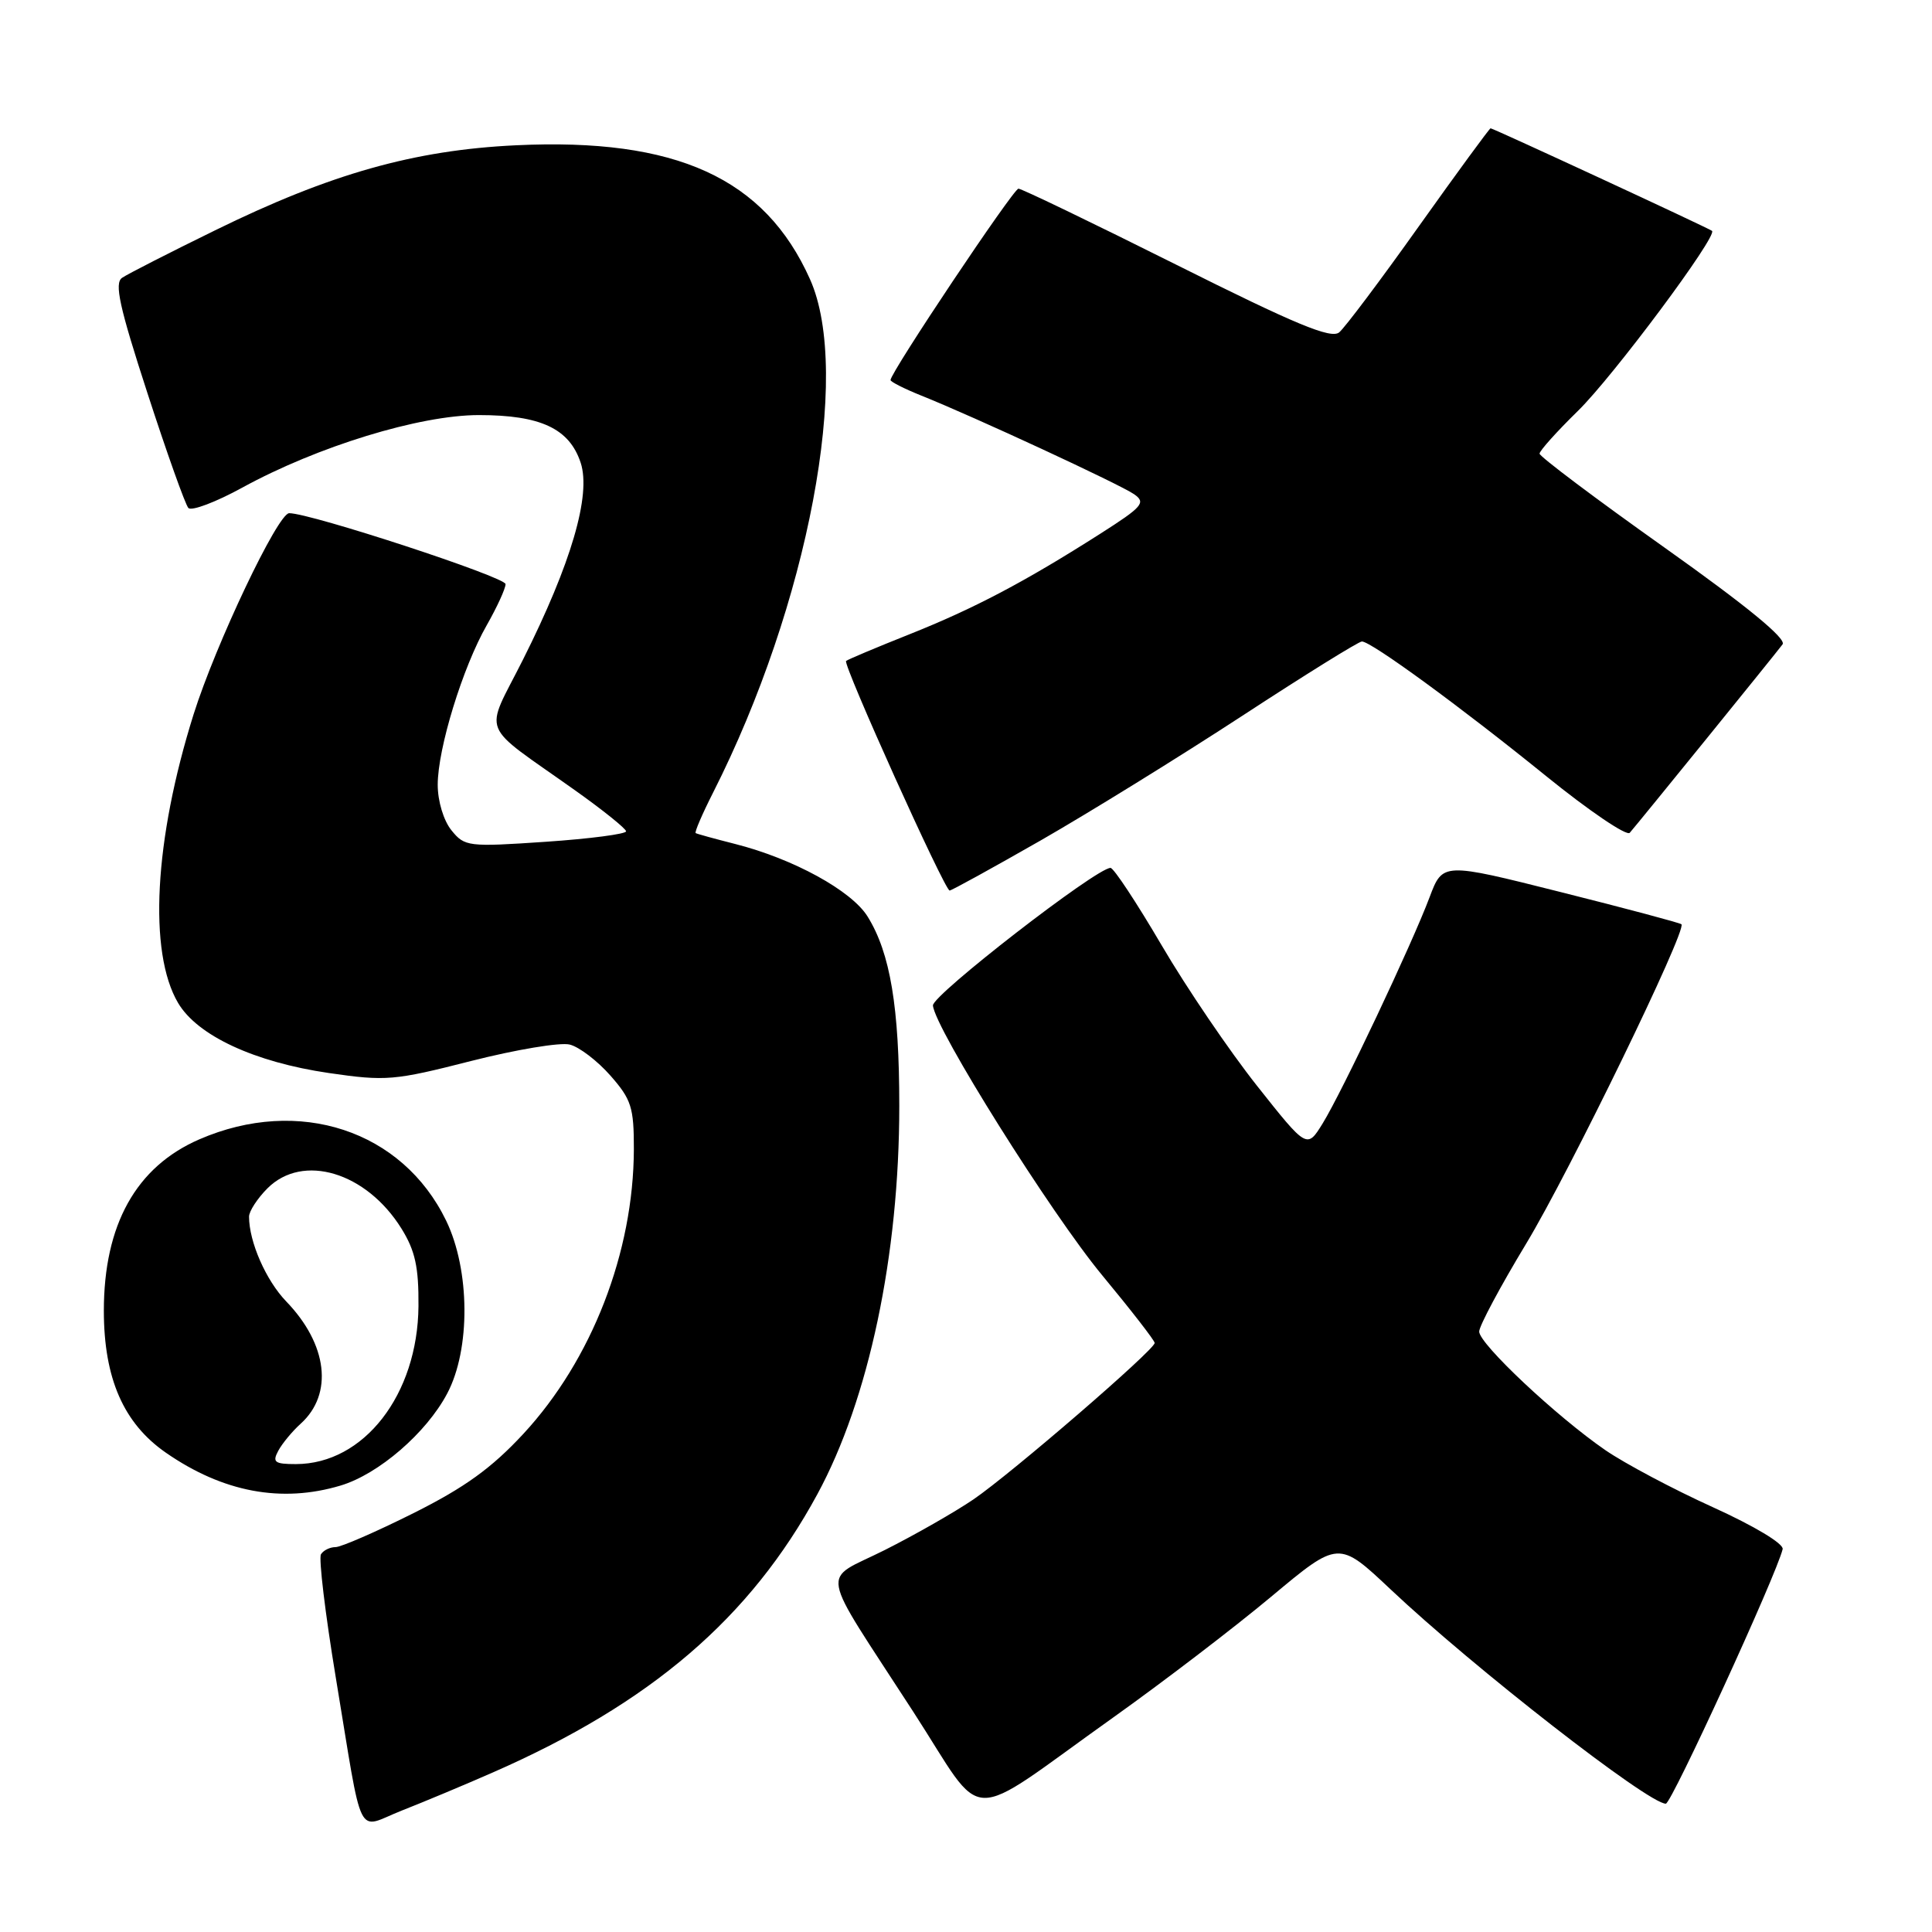 <?xml version="1.0" encoding="UTF-8" standalone="no"?>
<!DOCTYPE svg PUBLIC "-//W3C//DTD SVG 1.1//EN" "http://www.w3.org/Graphics/SVG/1.1/DTD/svg11.dtd" >
<svg xmlns="http://www.w3.org/2000/svg" xmlns:xlink="http://www.w3.org/1999/xlink" version="1.1" viewBox="0 0 256 256">
 <g >
 <path fill="currentColor"
d=" M 65.28 234.87 C 86.23 225.69 99.40 214.41 108.30 198.00 C 115.13 185.42 119.16 166.32 119.16 146.55 C 119.16 133.46 117.97 126.30 114.97 121.46 C 112.85 118.02 105.11 113.78 97.37 111.82 C 94.69 111.14 92.36 110.50 92.18 110.39 C 92.01 110.29 93.04 107.88 94.48 105.04 C 107.10 80.13 112.90 49.44 107.33 37.00 C 101.33 23.59 89.59 18.24 68.37 19.25 C 54.87 19.89 43.76 23.03 28.50 30.52 C 22.45 33.48 16.91 36.31 16.18 36.81 C 15.13 37.52 15.81 40.63 19.54 52.10 C 22.11 60.02 24.55 66.86 24.96 67.31 C 25.38 67.75 28.59 66.54 32.11 64.61 C 42.08 59.15 55.61 55.00 63.45 55.00 C 71.63 55.00 75.44 56.78 76.94 61.31 C 78.35 65.59 75.70 74.66 69.29 87.42 C 64.16 97.64 63.33 95.58 76.21 104.73 C 79.90 107.35 82.93 109.79 82.96 110.15 C 82.98 110.51 78.19 111.14 72.32 111.54 C 62.02 112.24 61.57 112.18 59.82 110.02 C 58.78 108.74 58.00 106.16 58.00 103.99 C 58.00 99.18 61.31 88.41 64.51 82.82 C 65.86 80.44 66.98 78.01 66.99 77.40 C 67.00 76.47 41.18 68.00 38.32 68.00 C 36.82 68.00 28.59 85.33 25.65 94.66 C 20.43 111.28 19.63 126.18 23.60 132.90 C 26.16 137.23 33.72 140.74 43.57 142.18 C 51.14 143.28 52.23 143.19 62.41 140.59 C 68.35 139.08 74.24 138.09 75.49 138.41 C 76.75 138.72 79.18 140.58 80.89 142.53 C 83.66 145.68 84.00 146.74 83.99 152.28 C 83.95 165.94 78.42 180.19 69.35 189.99 C 65.14 194.53 61.60 197.09 54.79 200.50 C 49.85 202.97 45.19 205.00 44.46 205.00 C 43.72 205.00 42.85 205.43 42.53 205.95 C 42.21 206.47 43.09 213.78 44.48 222.20 C 48.19 244.56 47.08 242.33 53.26 239.90 C 56.14 238.77 61.55 236.51 65.28 234.87 Z  M 147.50 227.58 C 154.10 222.88 163.52 215.68 168.44 211.57 C 177.37 204.11 177.37 204.11 184.26 210.60 C 195.26 220.98 218.40 239.00 220.73 239.00 C 221.48 239.00 235.41 208.64 236.21 205.27 C 236.38 204.56 232.45 202.20 226.96 199.71 C 221.71 197.33 215.31 193.93 212.73 192.16 C 206.25 187.70 196.00 178.07 196.00 176.44 C 196.00 175.70 198.80 170.46 202.22 164.80 C 207.94 155.34 223.55 123.22 222.80 122.47 C 222.62 122.29 215.43 120.37 206.82 118.21 C 191.17 114.27 191.17 114.27 189.43 118.88 C 187.10 125.09 177.84 144.67 175.26 148.86 C 173.18 152.23 173.18 152.23 166.55 143.86 C 162.91 139.26 157.22 130.89 153.92 125.25 C 150.61 119.61 147.57 115.00 147.15 115.00 C 145.28 115.00 123.51 131.87 123.62 133.23 C 123.85 136.23 139.29 160.84 146.07 169.01 C 149.88 173.61 153.00 177.63 153.00 177.95 C 153.00 178.86 134.03 195.23 129.00 198.67 C 126.53 200.35 121.23 203.38 117.23 205.39 C 108.72 209.67 108.28 207.15 120.99 226.78 C 130.83 241.96 127.44 241.86 147.50 227.58 Z  M 45.14 196.84 C 50.17 195.33 56.50 189.87 59.26 184.64 C 62.36 178.79 62.29 168.30 59.12 161.75 C 53.32 149.77 39.60 145.25 26.41 150.97 C 18.03 154.61 13.76 162.28 13.76 173.70 C 13.77 182.65 16.37 188.60 21.98 192.49 C 29.54 197.73 37.31 199.19 45.14 196.84 Z  M 137.90 111.36 C 144.28 107.70 156.29 100.28 164.59 94.86 C 172.88 89.44 180.03 85.00 180.46 85.00 C 181.69 85.00 193.48 93.61 204.85 102.82 C 210.54 107.43 215.54 110.82 215.95 110.35 C 217.07 109.07 235.24 86.67 236.20 85.38 C 236.75 84.64 231.44 80.28 220.52 72.53 C 211.43 66.08 204.00 60.49 204.00 60.11 C 204.00 59.73 206.28 57.19 209.07 54.46 C 213.74 49.90 227.65 31.22 226.85 30.59 C 226.37 30.21 197.85 17.00 197.51 17.00 C 197.37 17.00 193.10 22.83 188.03 29.95 C 182.97 37.07 178.20 43.42 177.45 44.04 C 176.37 44.94 171.68 42.99 155.89 35.09 C 144.79 29.54 135.37 25.00 134.95 25.00 C 134.28 25.00 118.00 49.34 118.00 50.36 C 118.00 50.59 119.84 51.52 122.08 52.42 C 129.01 55.19 148.40 64.18 150.28 65.49 C 151.87 66.60 151.41 67.14 145.78 70.73 C 135.80 77.09 129.09 80.63 120.50 84.05 C 116.10 85.80 112.33 87.39 112.11 87.58 C 111.65 88.01 125.18 118.00 125.83 118.00 C 126.09 118.00 131.51 115.01 137.90 111.36 Z  M 36.87 192.24 C 37.39 191.27 38.73 189.65 39.85 188.64 C 44.19 184.71 43.41 178.12 37.92 172.44 C 35.24 169.65 33.00 164.55 33.00 161.21 C 33.00 160.50 34.10 158.80 35.45 157.45 C 40.13 152.78 48.54 155.31 53.20 162.80 C 55.01 165.72 55.49 167.89 55.45 173.07 C 55.35 184.80 48.22 193.99 39.21 194.00 C 36.39 194.00 36.06 193.75 36.87 192.24 Z "/>
</g>
</svg>